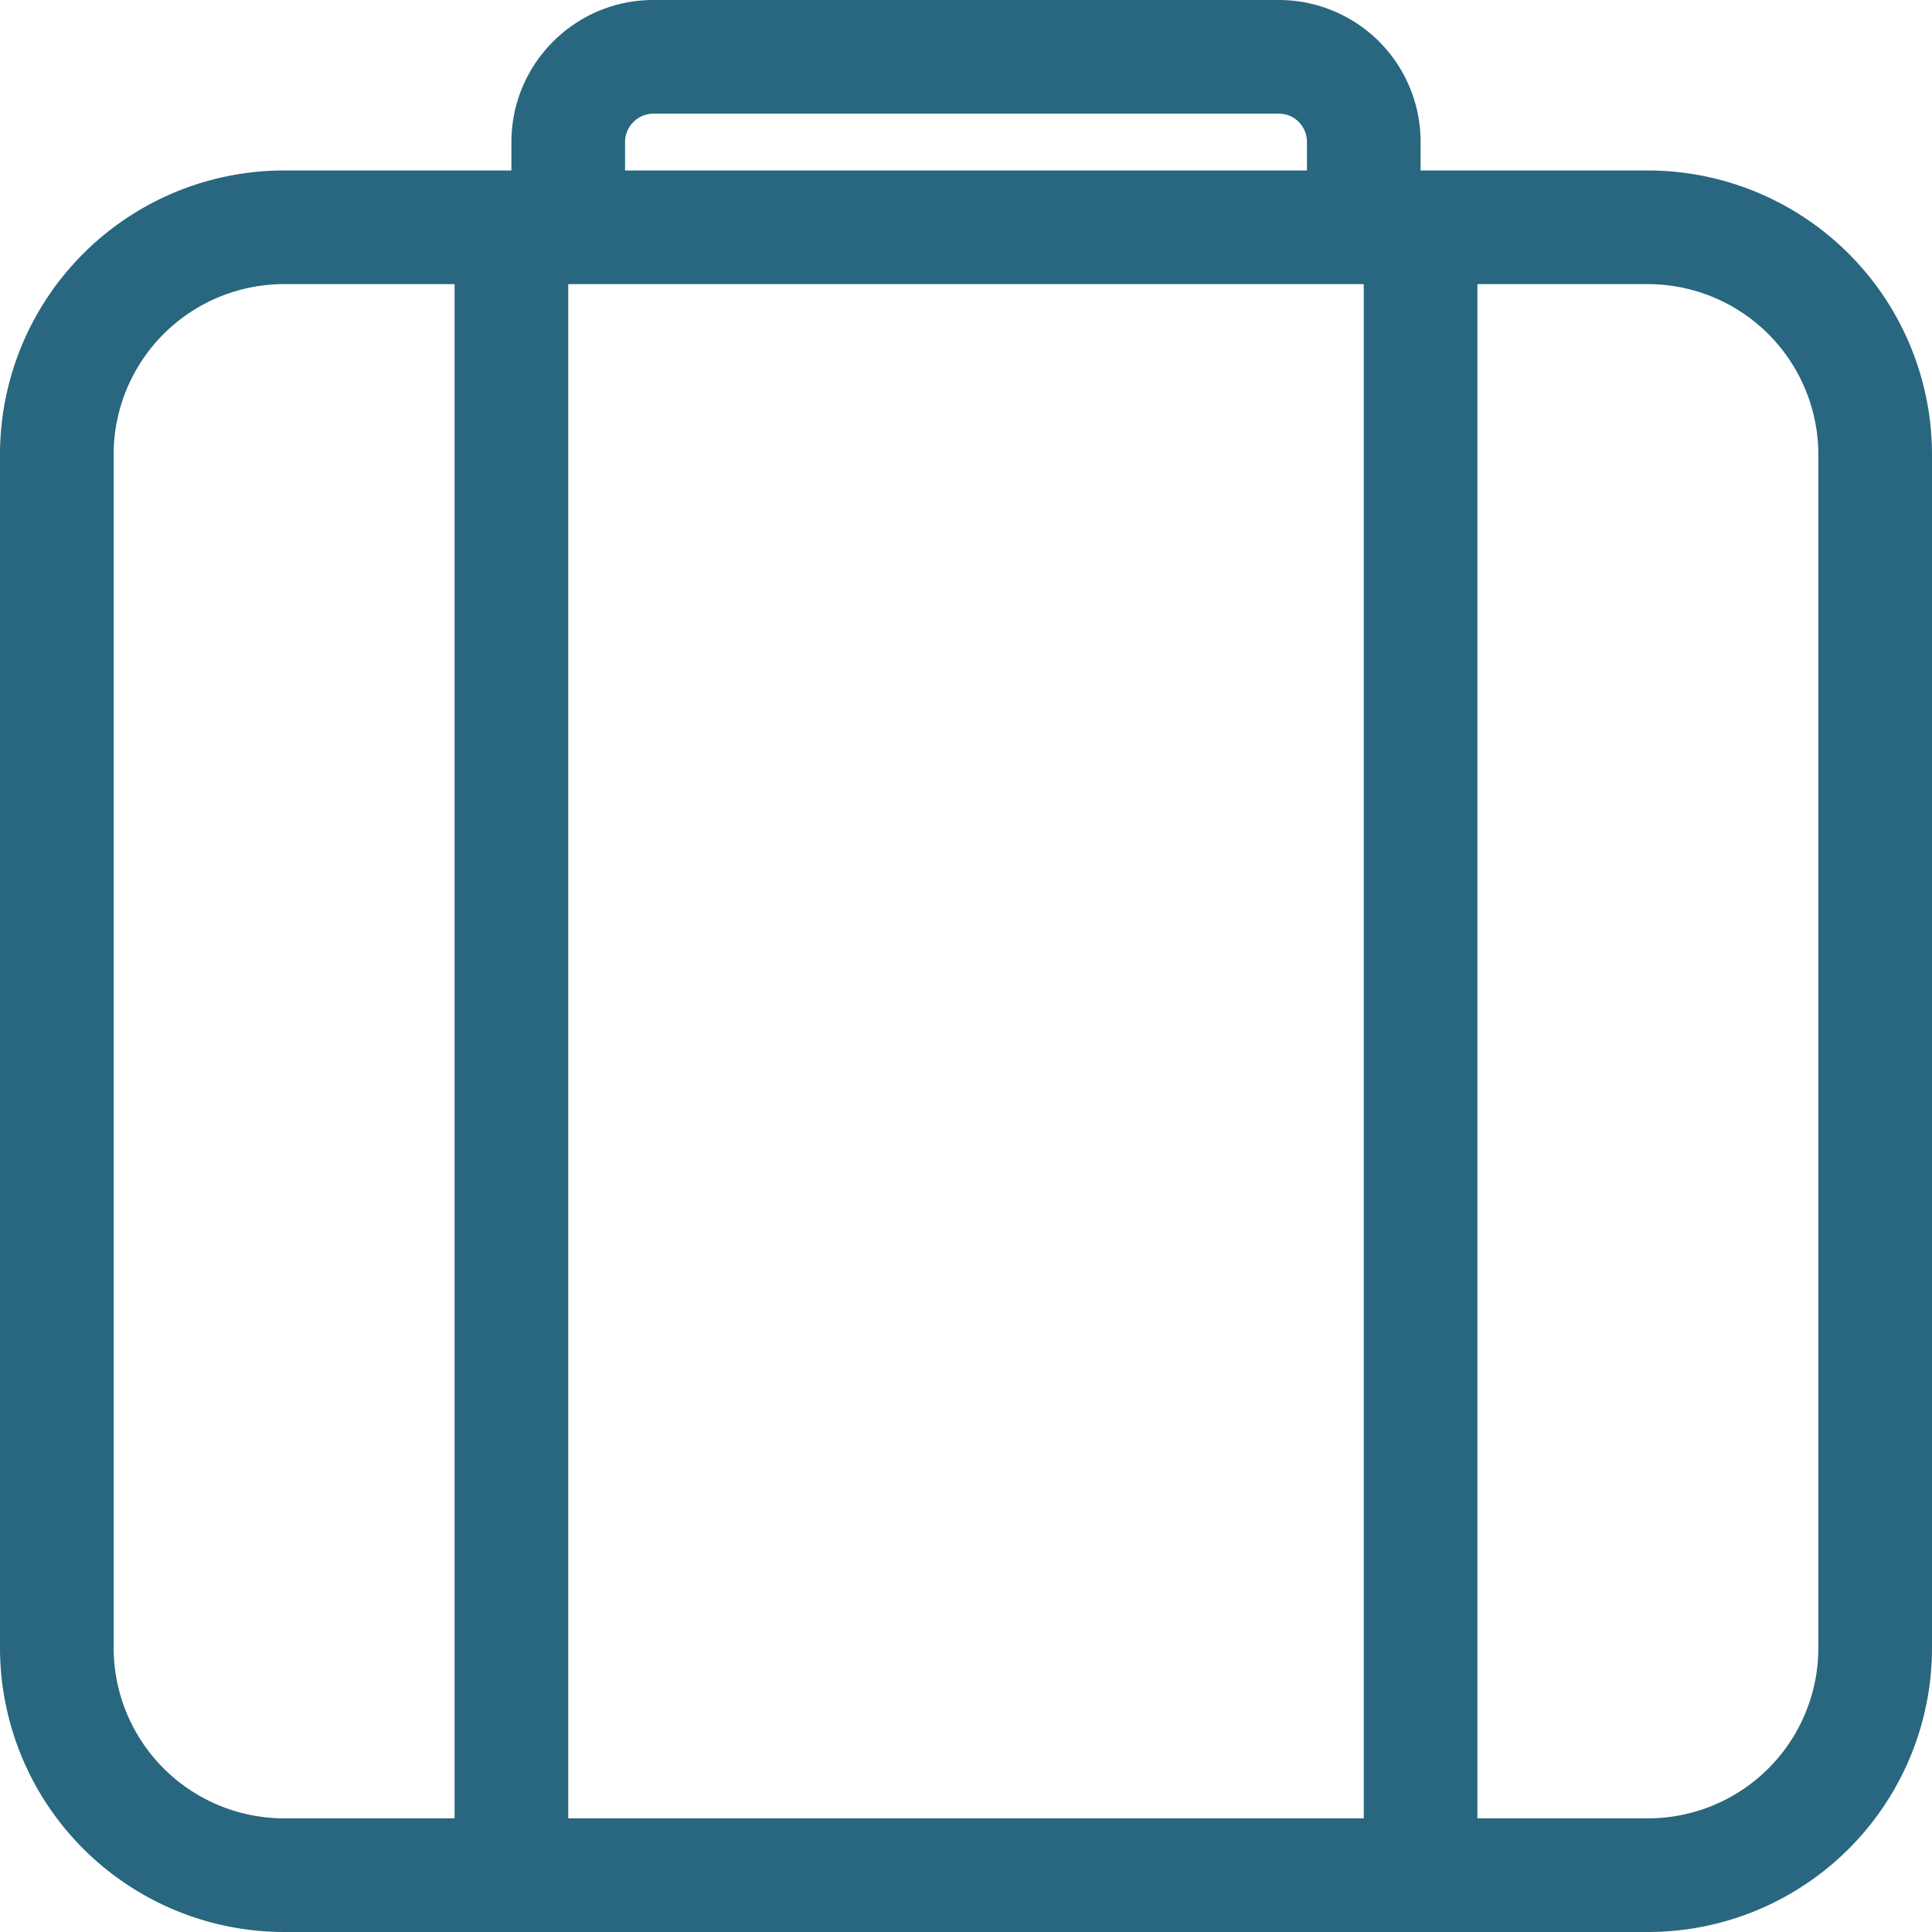 <svg width="34" height="34" viewBox="0 0 34 34" xmlns="http://www.w3.org/2000/svg"><title>Group 2 Copy 2</title><path d="M2 8.002v20.996A3.003 3.003 0 0 0 5.004 32h23.992A3 3 0 0 0 32 28.998V8.002A3.003 3.003 0 0 0 28.996 5H5.004A3 3 0 0 0 2 8.002zM9 3v-.5C9 1.12 10.122 0 11.498 0h11.004A2.495 2.495 0 0 1 25 2.5V3h3.996A5.003 5.003 0 0 1 34 8.002v20.996A5 5 0 0 1 28.996 34H5.004A5.003 5.003 0 0 1 0 28.998V8.002A5 5 0 0 1 5.004 3H9zm2 0h12v-.5c0-.28-.22-.5-.498-.5H11.498a.502.502 0 0 0-.498.5V3zm13 .5h2v29h-2M8 3.5h2v29H8" fill-rule="nonzero" fill="#28677F"/></svg>
